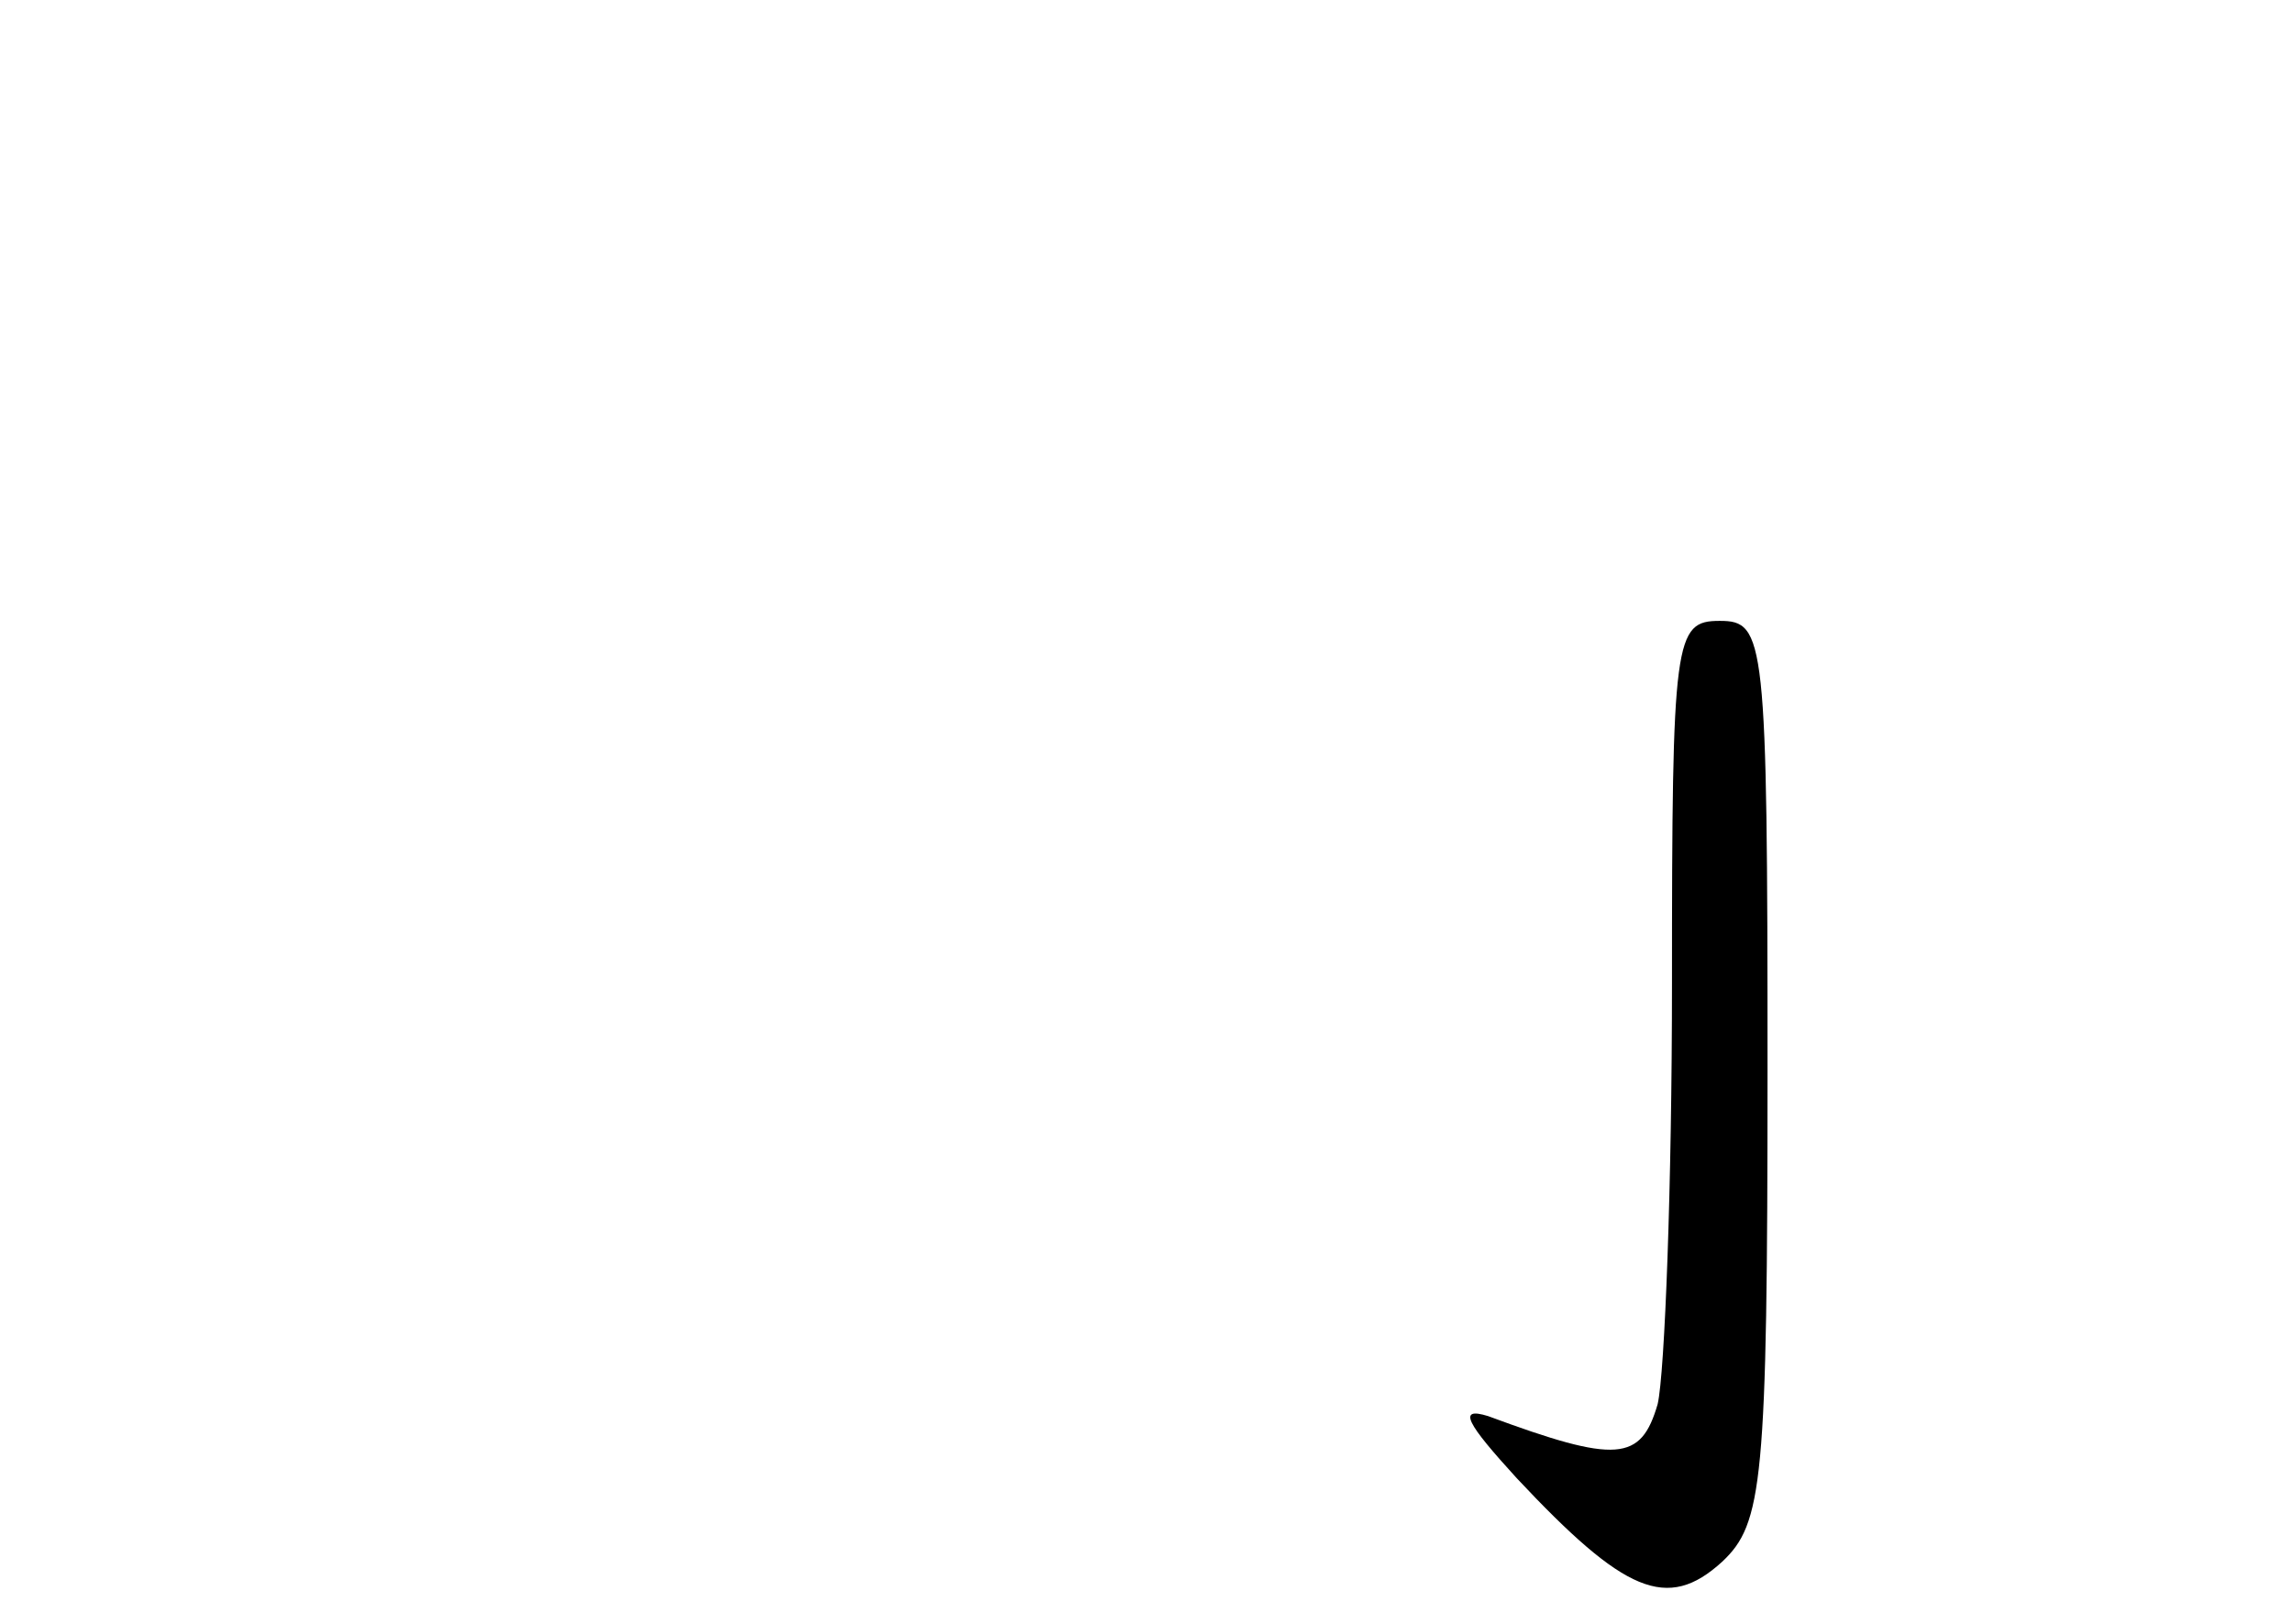 <?xml version="1.0" standalone="no"?>
<!DOCTYPE svg PUBLIC "-//W3C//DTD SVG 20010904//EN"
 "http://www.w3.org/TR/2001/REC-SVG-20010904/DTD/svg10.dtd">
<svg version="1.0" xmlns="http://www.w3.org/2000/svg"
 width="96pt" height="68pt" viewBox="0 0 96 68"
 preserveAspectRatio="xMidYMid meet">
<g transform="translate(0,68) scale(0.1,-0.1)"
fill="#000000" stroke="none">
<path d="M700 268 c0 -84 -3 -163 -6 -176 -7 -24 -17 -25 -71 -5 -13 4 -9 -3
12 -26 45 -48 63 -56 86 -35 17 16 19 33 19 206 0 181 -1 188 -20 188 -19 0
-20 -7 -20 -152z"/>
</g>
</svg>
